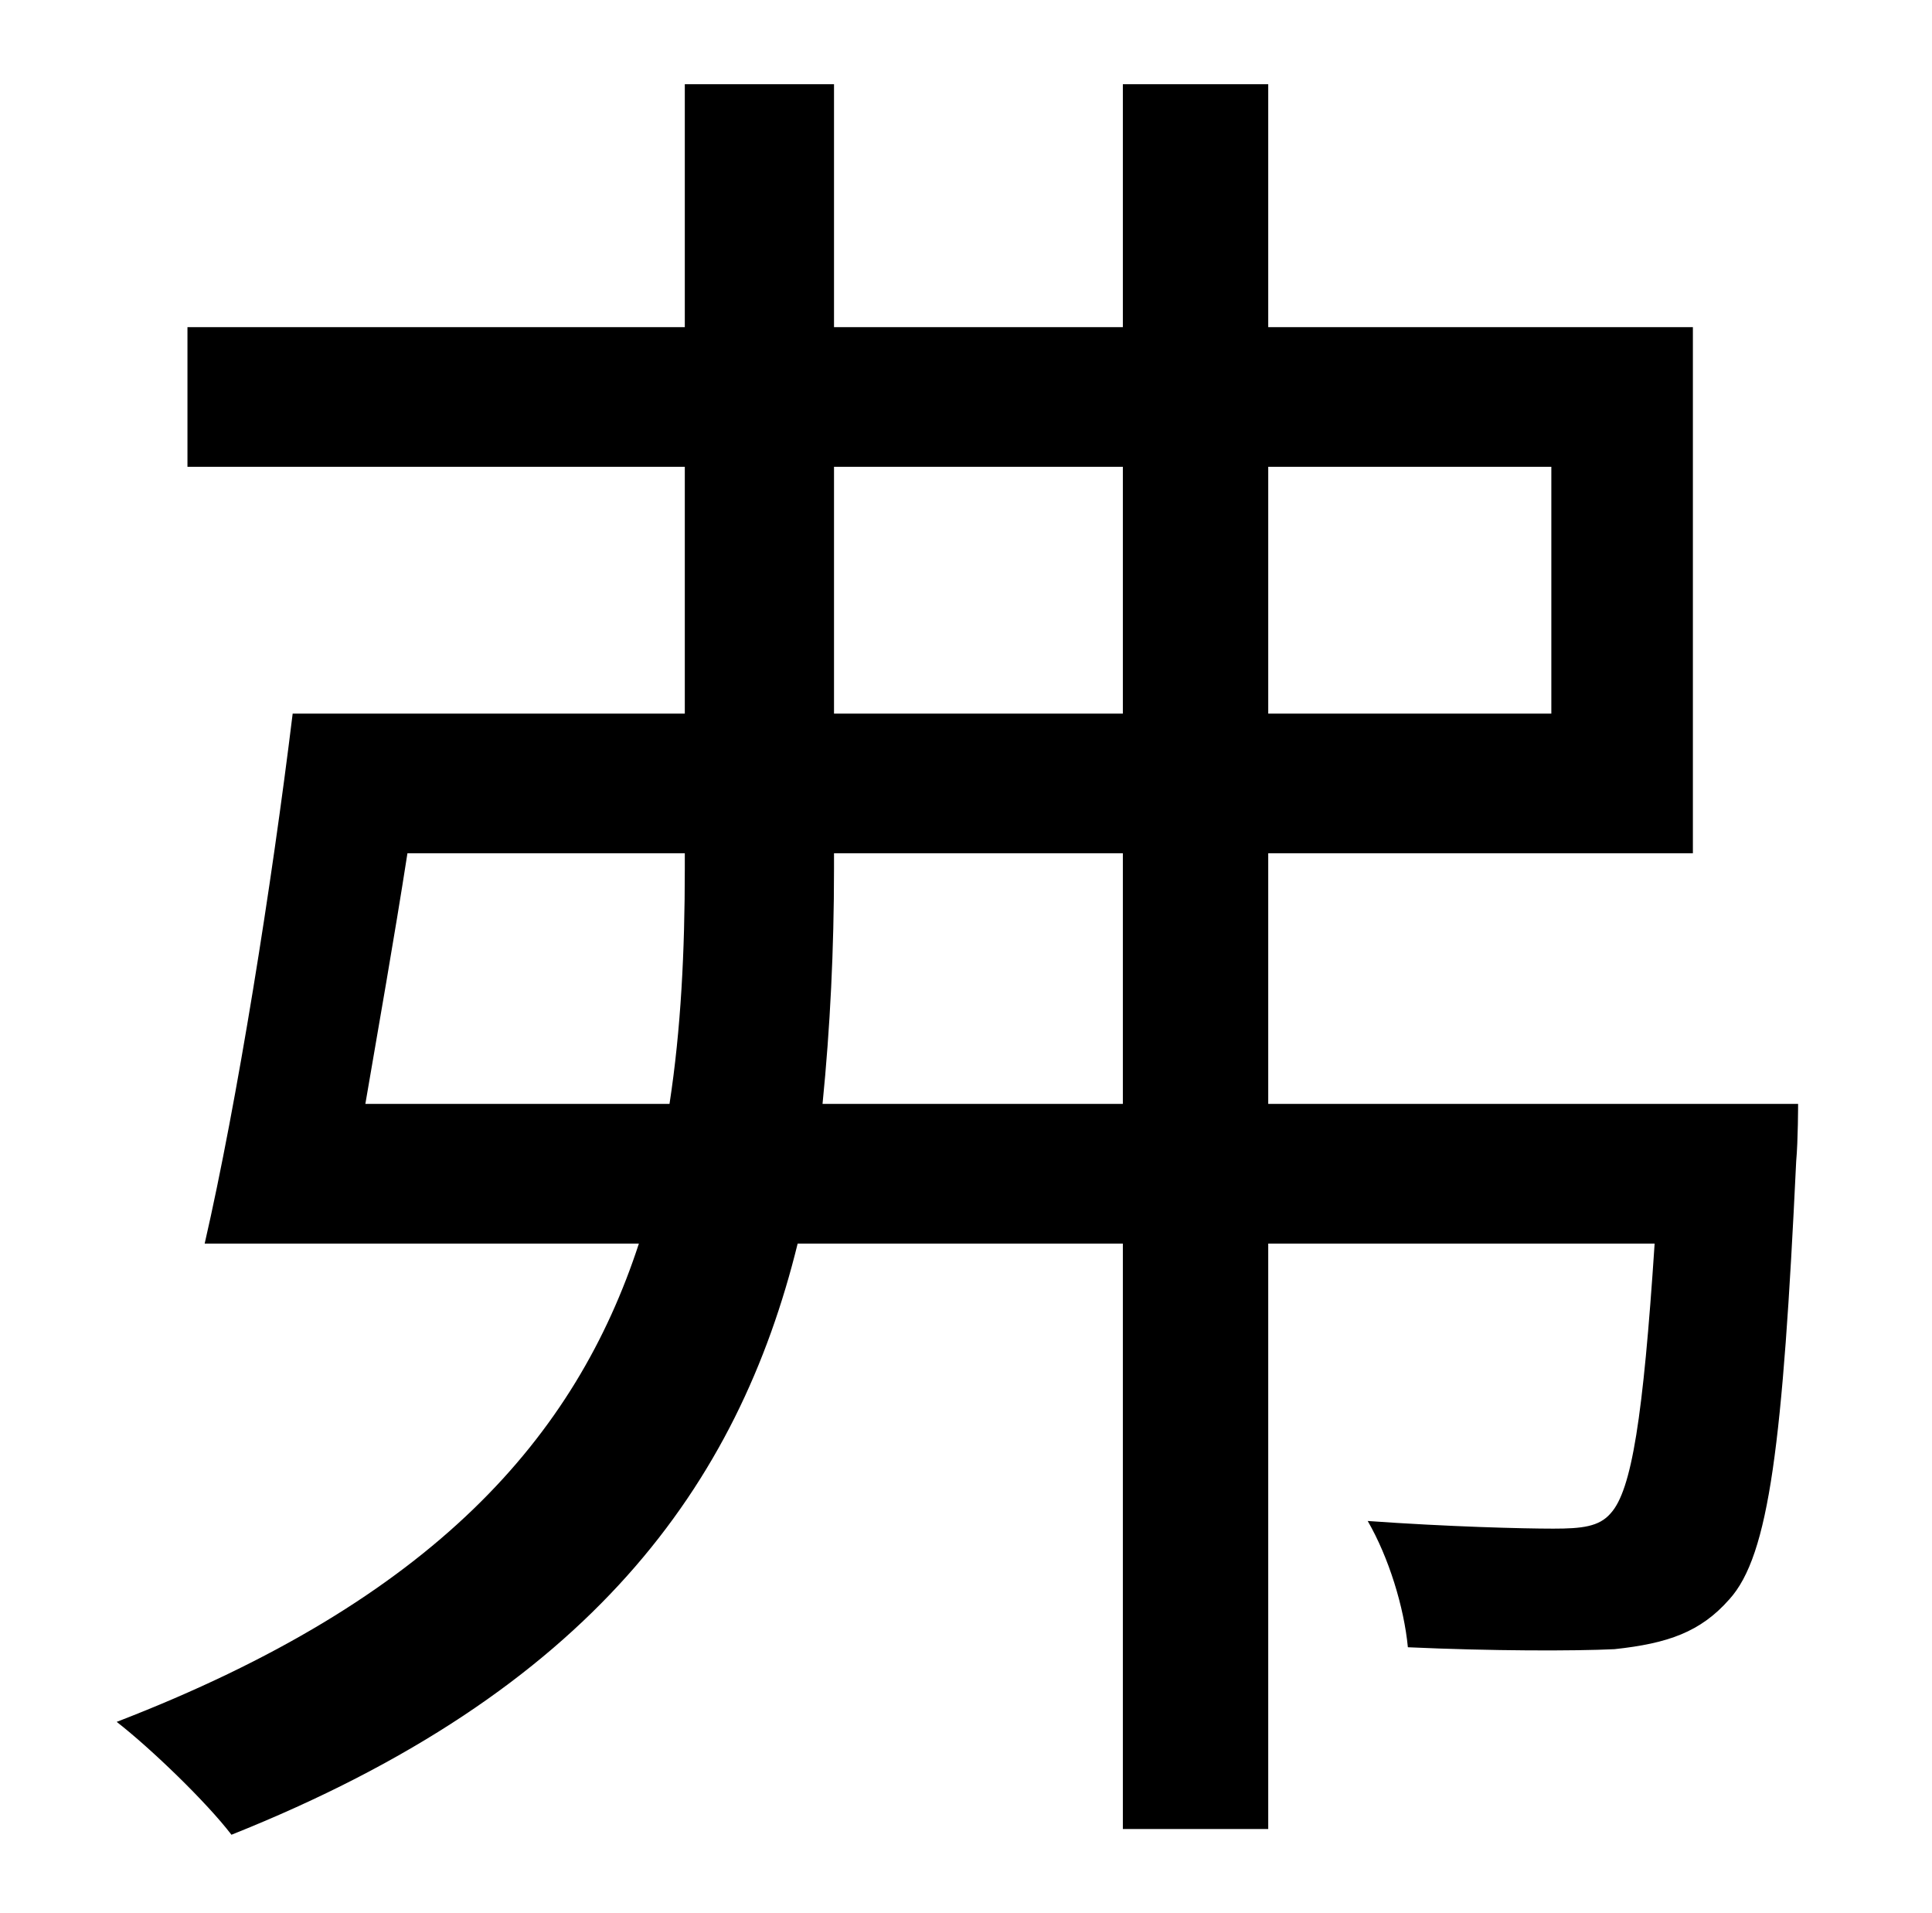 <?xml version="1.0" standalone="no"?>
<!DOCTYPE svg PUBLIC "-//W3C//DTD SVG 1.1//EN" "http://www.w3.org/Graphics/SVG/1.1/DTD/svg11.dtd" >
<svg xmlns="http://www.w3.org/2000/svg" xmlns:xlink="http://www.w3.org/1999/xlink" version="1.1" viewBox="-10 0 1010 1000">
   <path fill="currentColor"
d="M420 577h157v-131h-151v8c0 42 -2 83 -6 123zM181 577h159c6 -39 8 -80 8 -123v-8h-145c-7 45 -15 90 -22 131zM426 244v129h151v-129h-151zM801 244h-148v129h148v-129zM653 577h277s0 19 -1 30c-7 147 -14 206 -35 229c-15 17 -32 23 -60 26c-21 1 -64 1 -108 -1
c-2 -21 -10 -47 -21 -66c42 3 81 4 97 4c15 0 24 -1 30 -8c11 -12 17 -50 23 -141h-202v306h-76v-306h-170c-31 126 -108 234 -296 309c-13 -17 -42 -45 -60 -59c166 -64 240 -149 273 -250h-227c17 -74 35 -187 46 -277h205v-129h-260v-73h260v-127h78v127h151v-127h76v127
h222v275h-222v131z" />
</svg>
